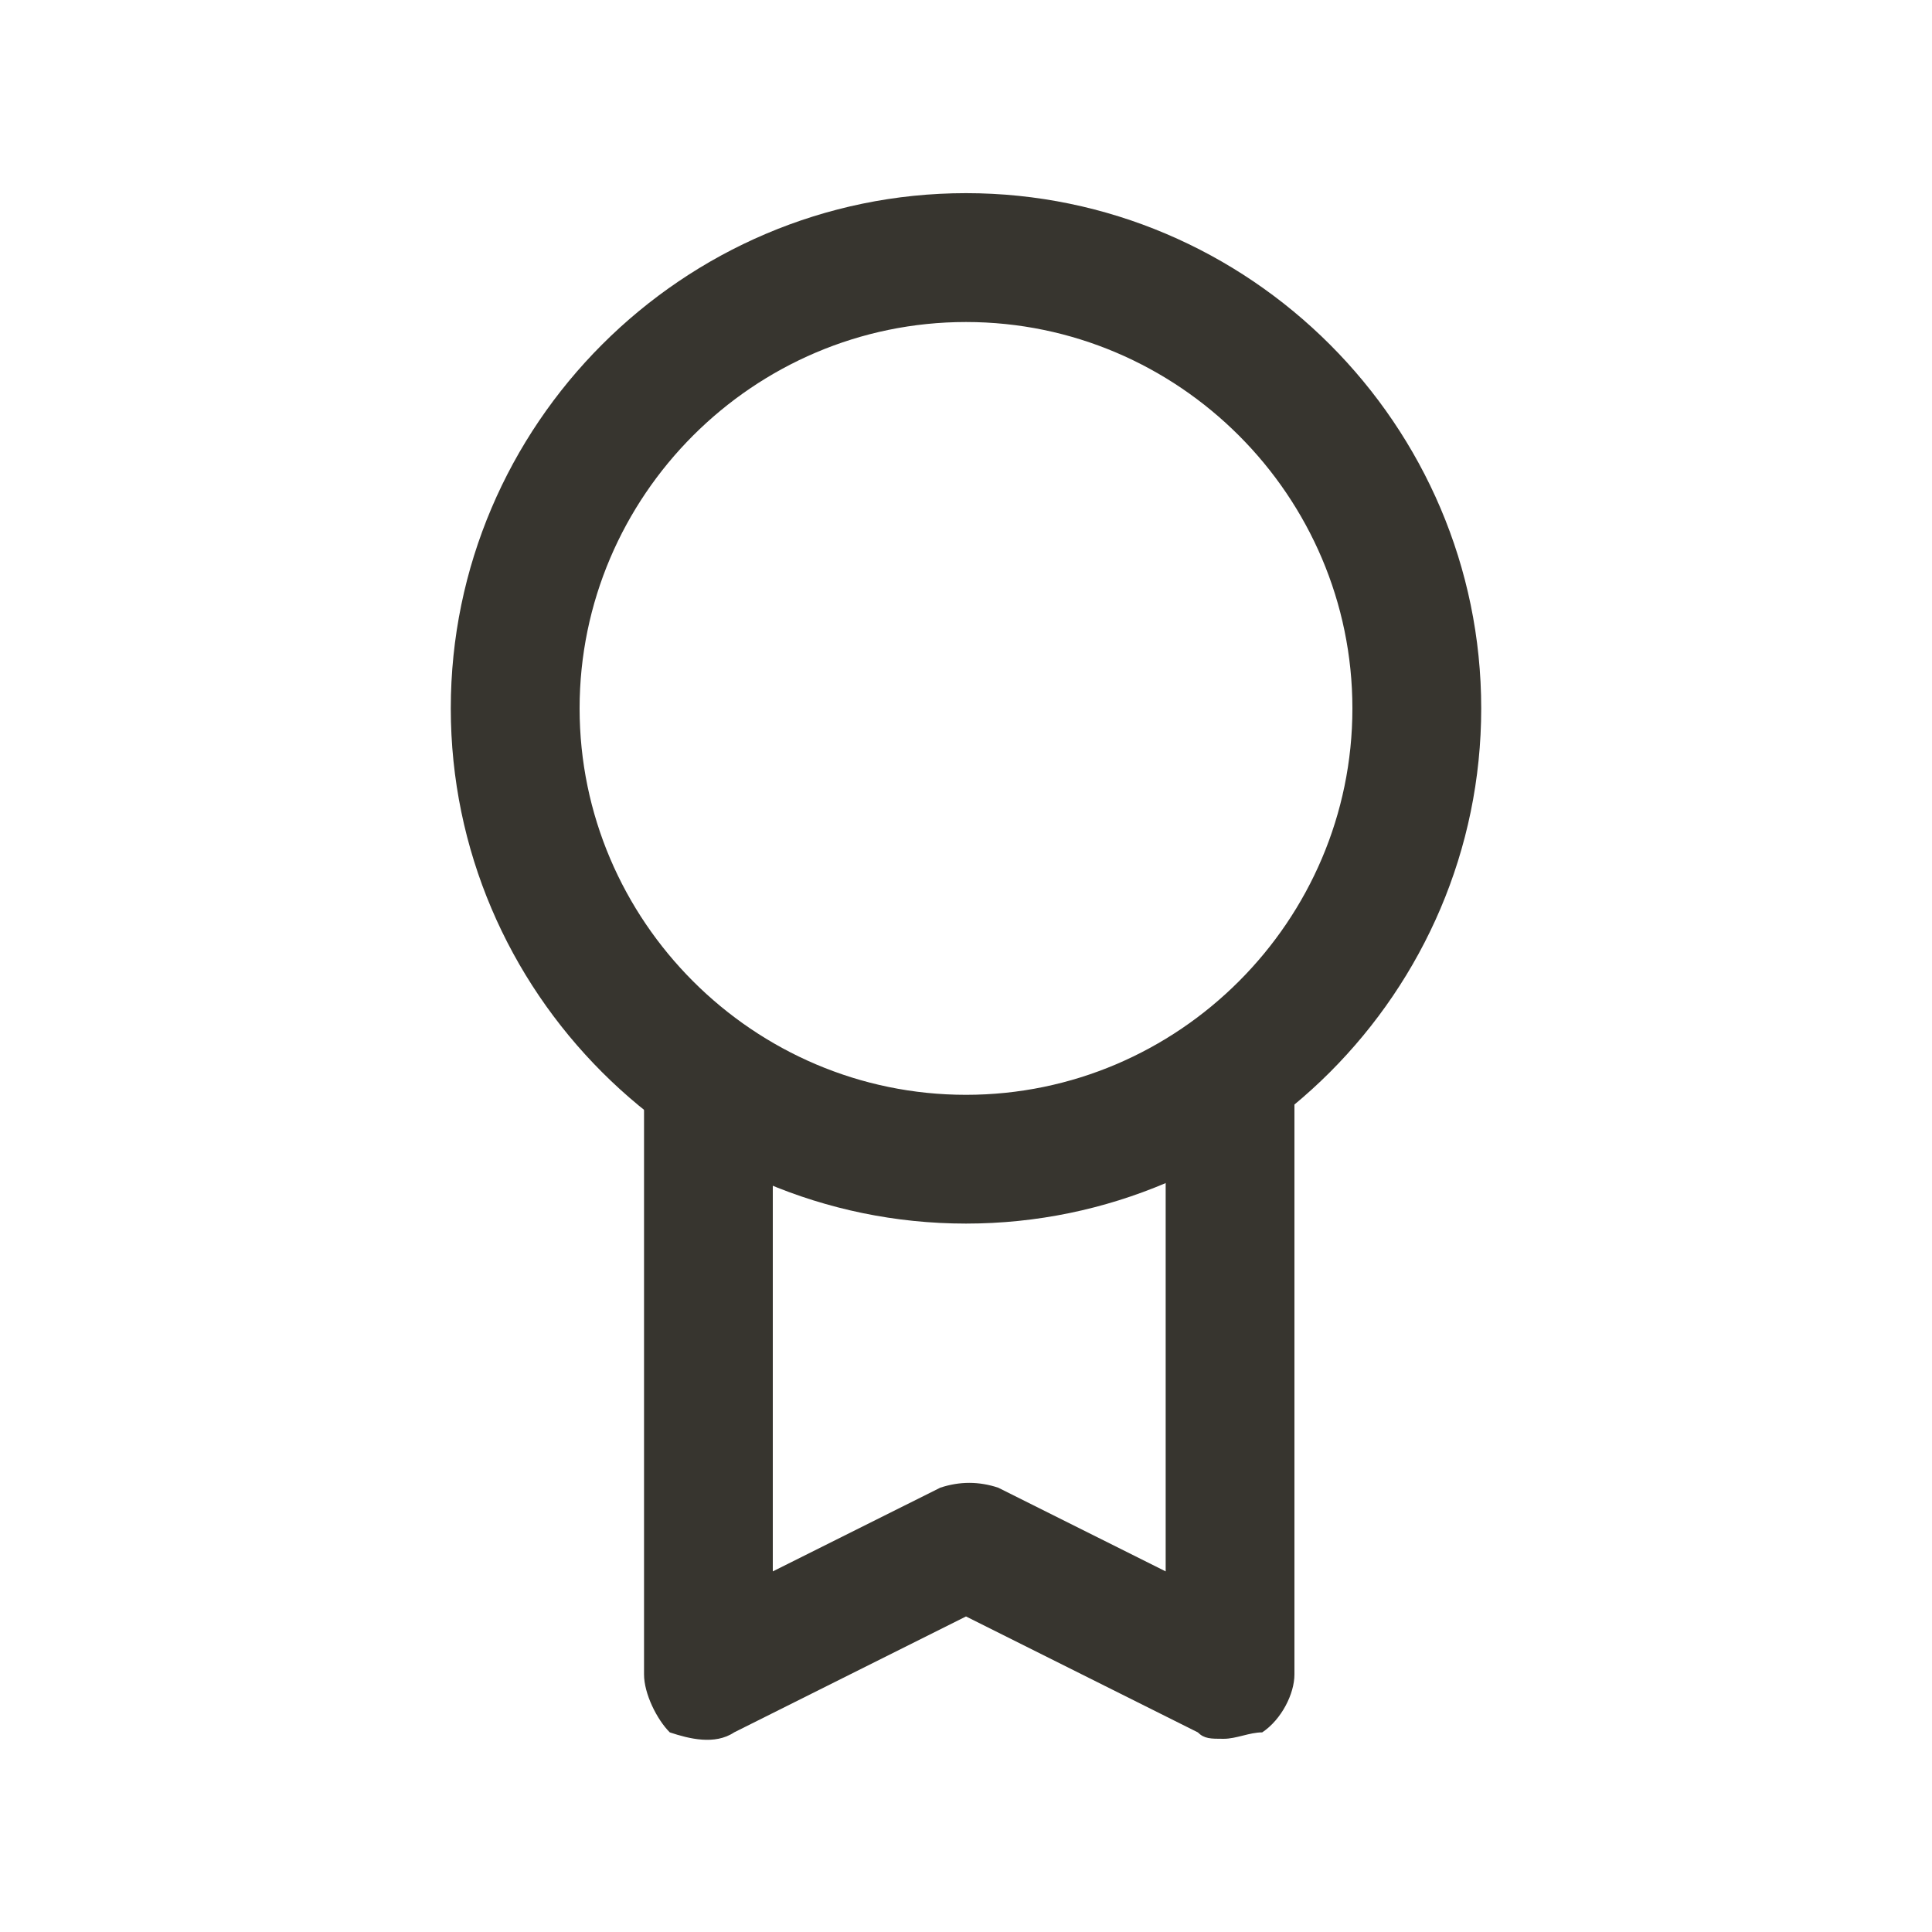 <!-- Generated by IcoMoon.io -->
<svg version="1.1" xmlns="http://www.w3.org/2000/svg" width="40" height="40" viewBox="0 0 40 40">
<title>mi-badge</title>
<path fill="#37352f" d="M20 25.333c-5.867 0-10.667-4.8-10.667-10.667s4.8-10.667 10.667-10.667 10.667 4.8 10.667 10.667-4.8 10.667-10.667 10.667zM20 6.667c-4.4 0-8 3.6-8 8s3.6 8 8 8 8-3.6 8-8-3.6-8-8-8z"></path>
<path fill="#37352f" d="M25.333 36c-0.267 0-0.4 0-0.533-0.133l-4.8-2.4-4.8 2.4c-0.4 0.267-0.933 0.133-1.333 0-0.267-0.267-0.533-0.8-0.533-1.2v-12c0-0.8 0.533-1.333 1.333-1.333s1.333 0.533 1.333 1.333v9.867l3.467-1.733c0.4-0.133 0.8-0.133 1.2 0l3.467 1.733v-9.867c0-0.8 0.533-1.333 1.333-1.333s1.333 0.533 1.333 1.333v12c0 0.4-0.267 0.933-0.667 1.2-0.267 0-0.533 0.133-0.8 0.133z"></path>
</svg>
